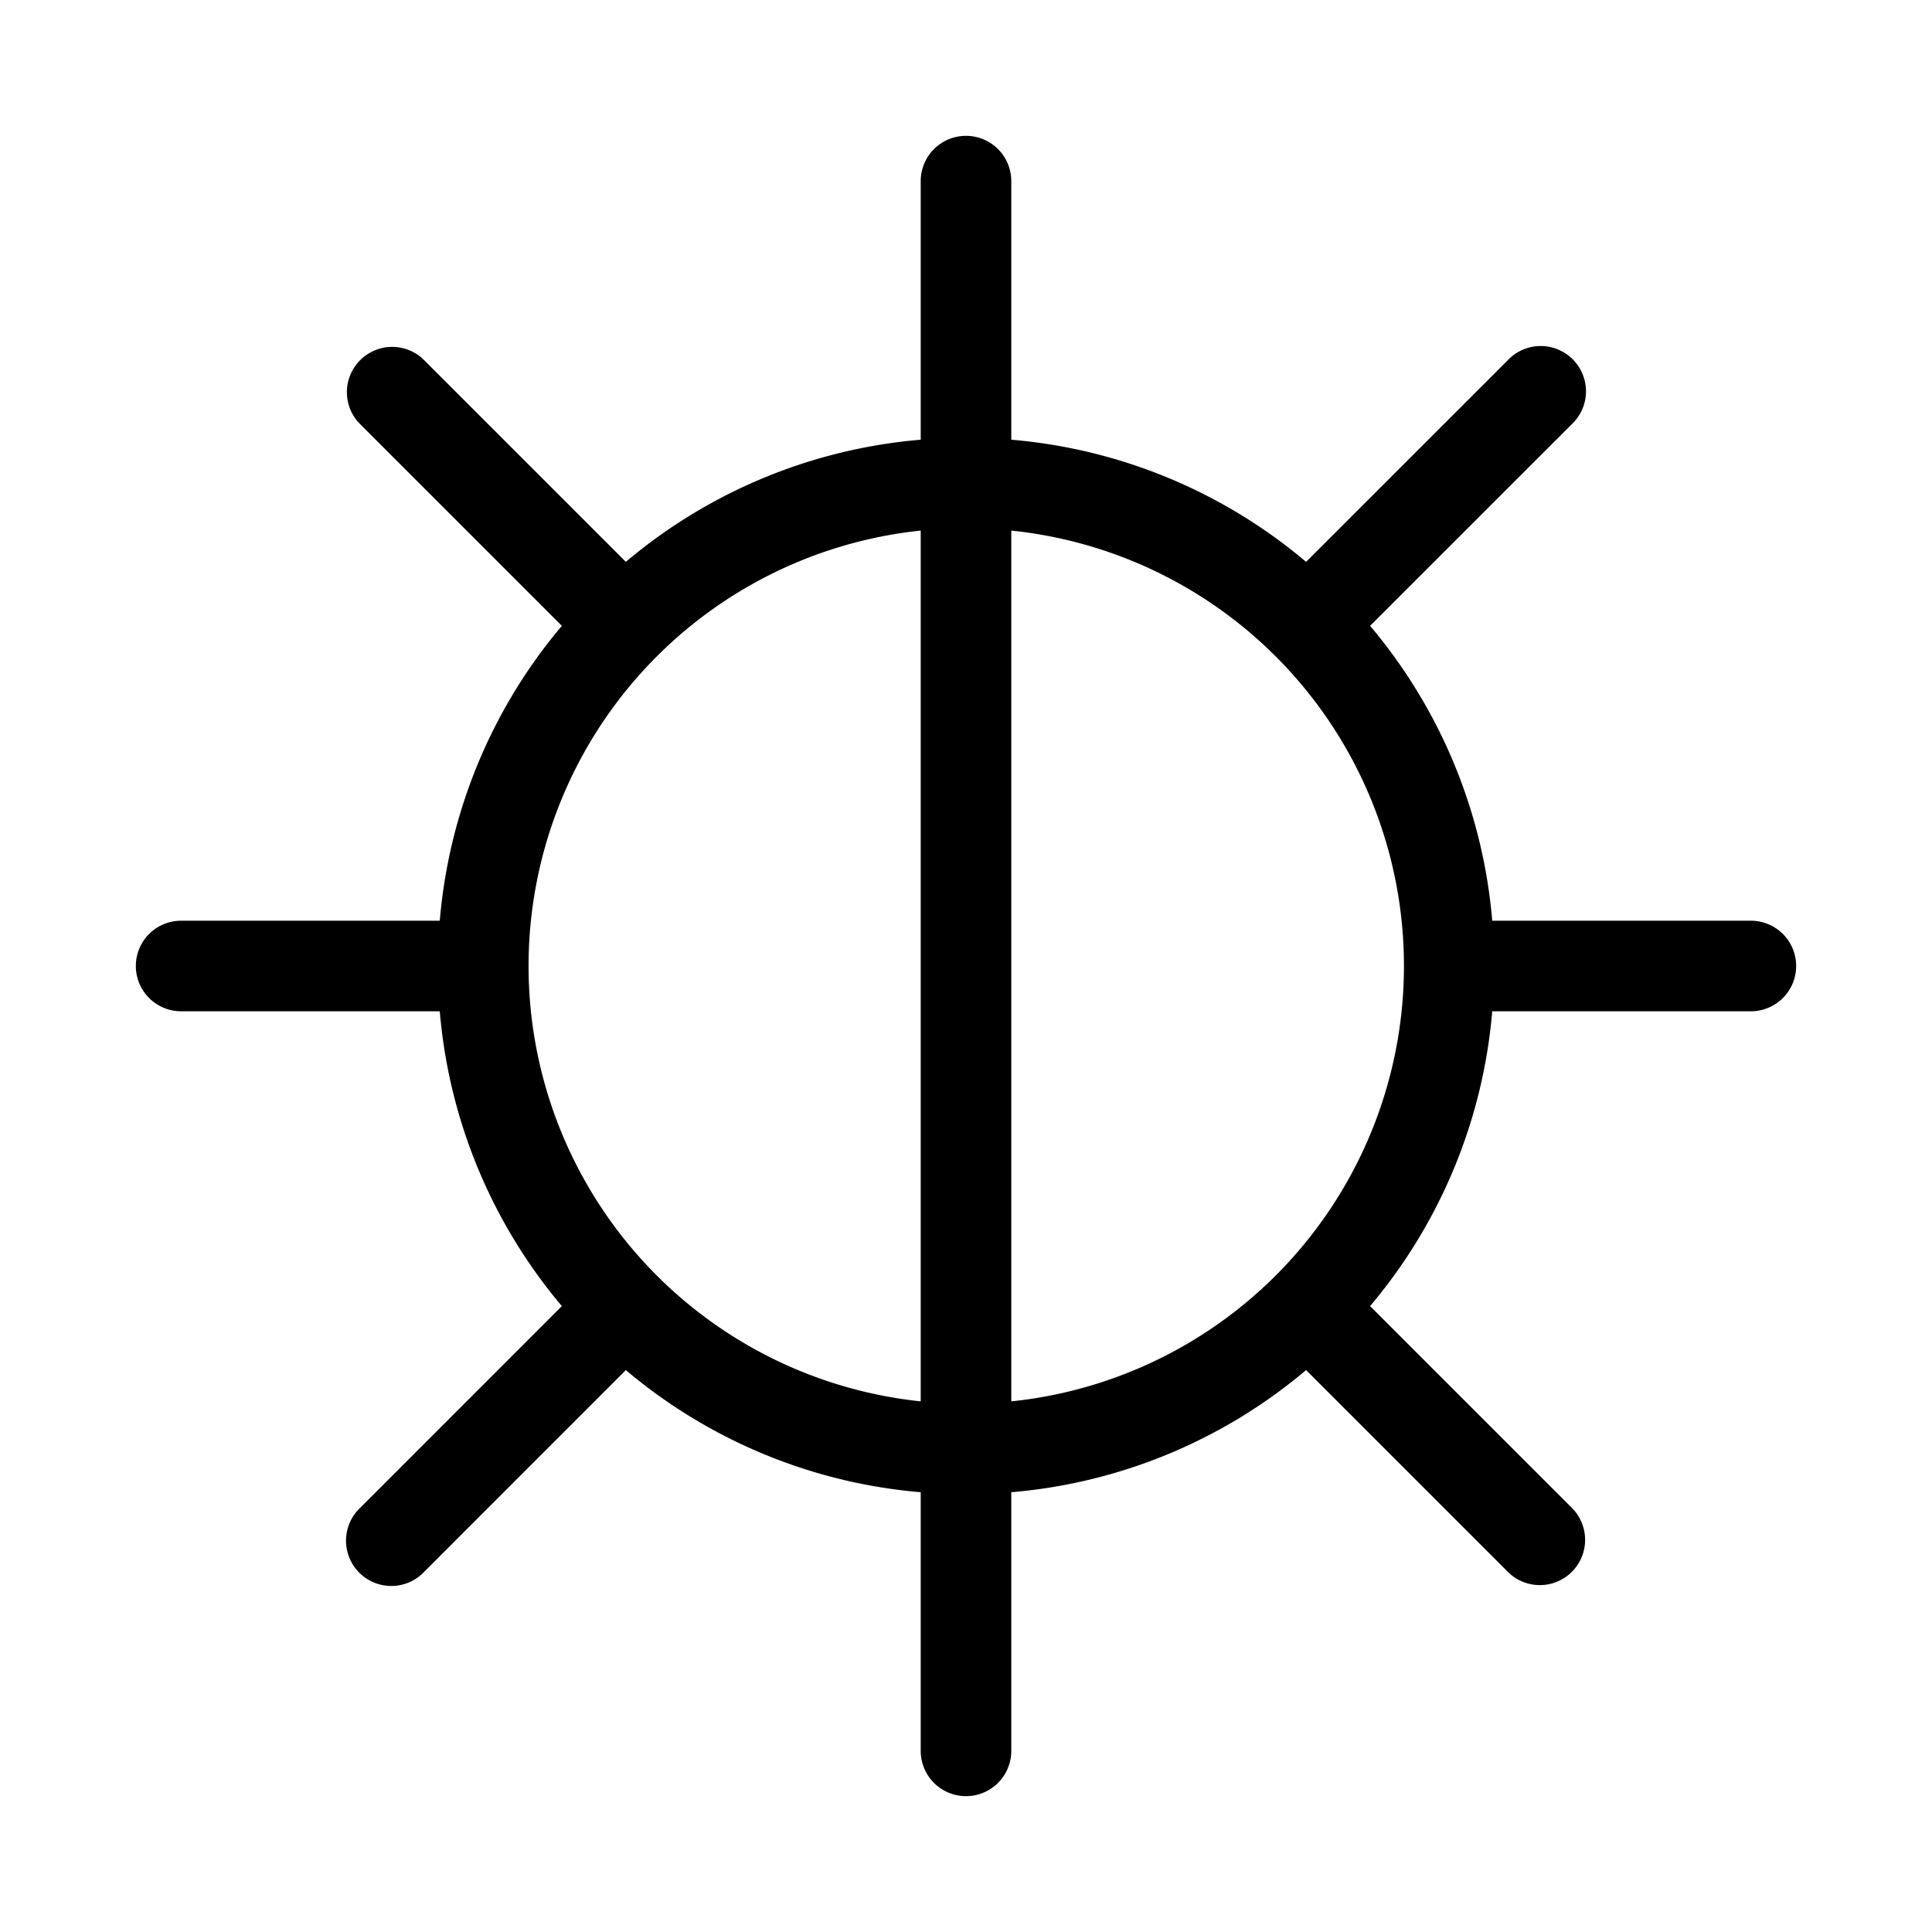 <svg xmlns="http://www.w3.org/2000/svg" width="32" height="32" viewBox="0 0 32 32"><path d="M16 2.25a.75.75 0 0 1 .75.75v4.283a8.7 8.7 0 0 1 4.883 2.023L24.97 5.97a.75.75 0 1 1 1.06 1.06l-3.337 3.336a8.7 8.7 0 0 1 2.023 4.884H29a.75.75 0 0 1 0 1.5h-4.284a8.7 8.7 0 0 1-2.023 4.883l3.337 3.337.052.056a.75.75 0 0 1-1.056 1.056l-.056-.052-3.337-3.337a8.7 8.7 0 0 1-4.883 2.023V29a.75.75 0 0 1-1.5 0v-4.284a8.7 8.7 0 0 1-4.884-2.023L7.03 26.03a.75.75 0 1 1-1.06-1.06l3.336-3.337a8.7 8.7 0 0 1-2.022-4.883H3a.75.75 0 0 1 0-1.5h4.284a8.7 8.7 0 0 1 2.022-4.884L5.97 7.03l-.052-.056a.75.75 0 0 1 1.056-1.056l.056.052 3.336 3.336a8.7 8.7 0 0 1 4.884-2.023V3a.75.75 0 0 1 .75-.75m-.75 6.538a7.251 7.251 0 0 0 0 14.423zm1.5 14.423a7.25 7.25 0 0 0 0-14.423z"/></svg>